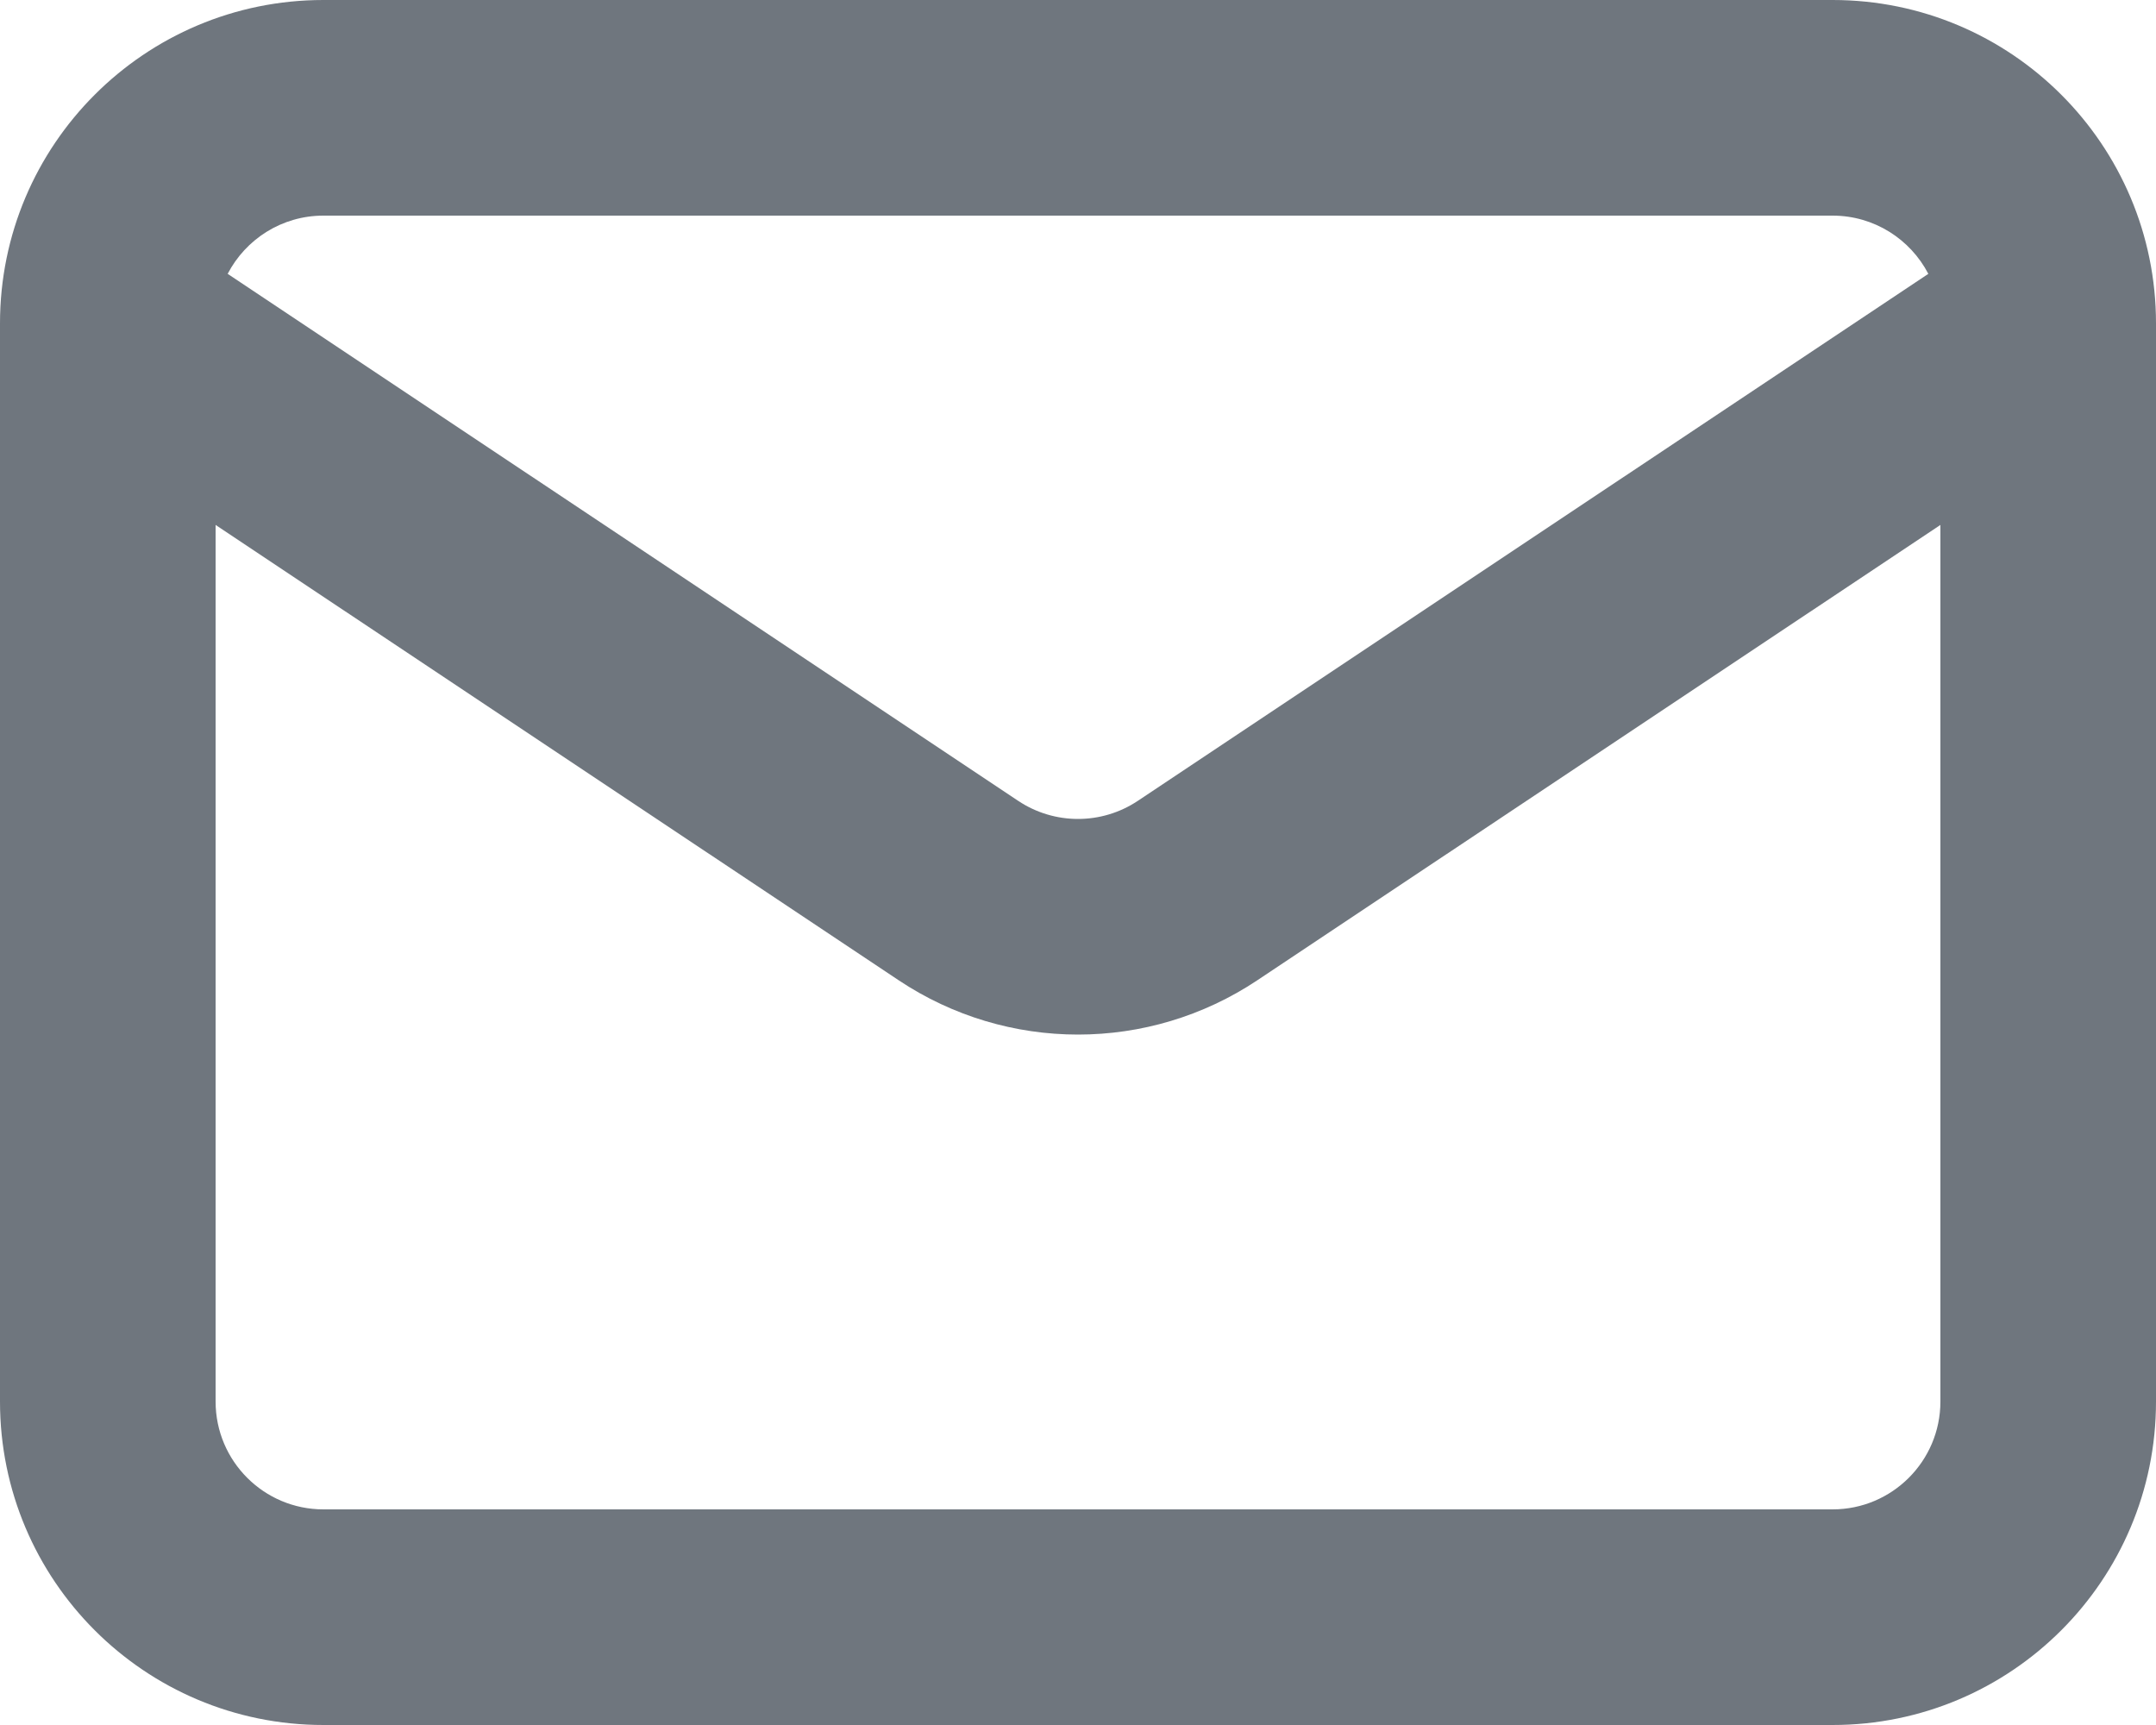 <svg width="20" height="16" viewBox="0 0 20 16" fill="none" xmlns="http://www.w3.org/2000/svg">
<path fill-rule="evenodd" clip-rule="evenodd" d="M3 2H17C17.386 2 17.721 2.219 17.888 2.54L10.555 7.428C10.219 7.652 9.781 7.652 9.445 7.428L2.112 2.54C2.279 2.219 2.614 2 3 2ZM2 4.869V13C2 13.552 2.448 14 3 14H17C17.552 14 18 13.552 18 13V4.869L11.664 9.092C10.656 9.764 9.344 9.764 8.336 9.092L2 4.869ZM0 3C0 1.343 1.343 0 3 0H17C18.657 0 20 1.343 20 3V13C20 14.657 18.657 16 17 16H3C1.343 16 0 14.657 0 13V3Z" fill="#6F767E"/>
</svg>
